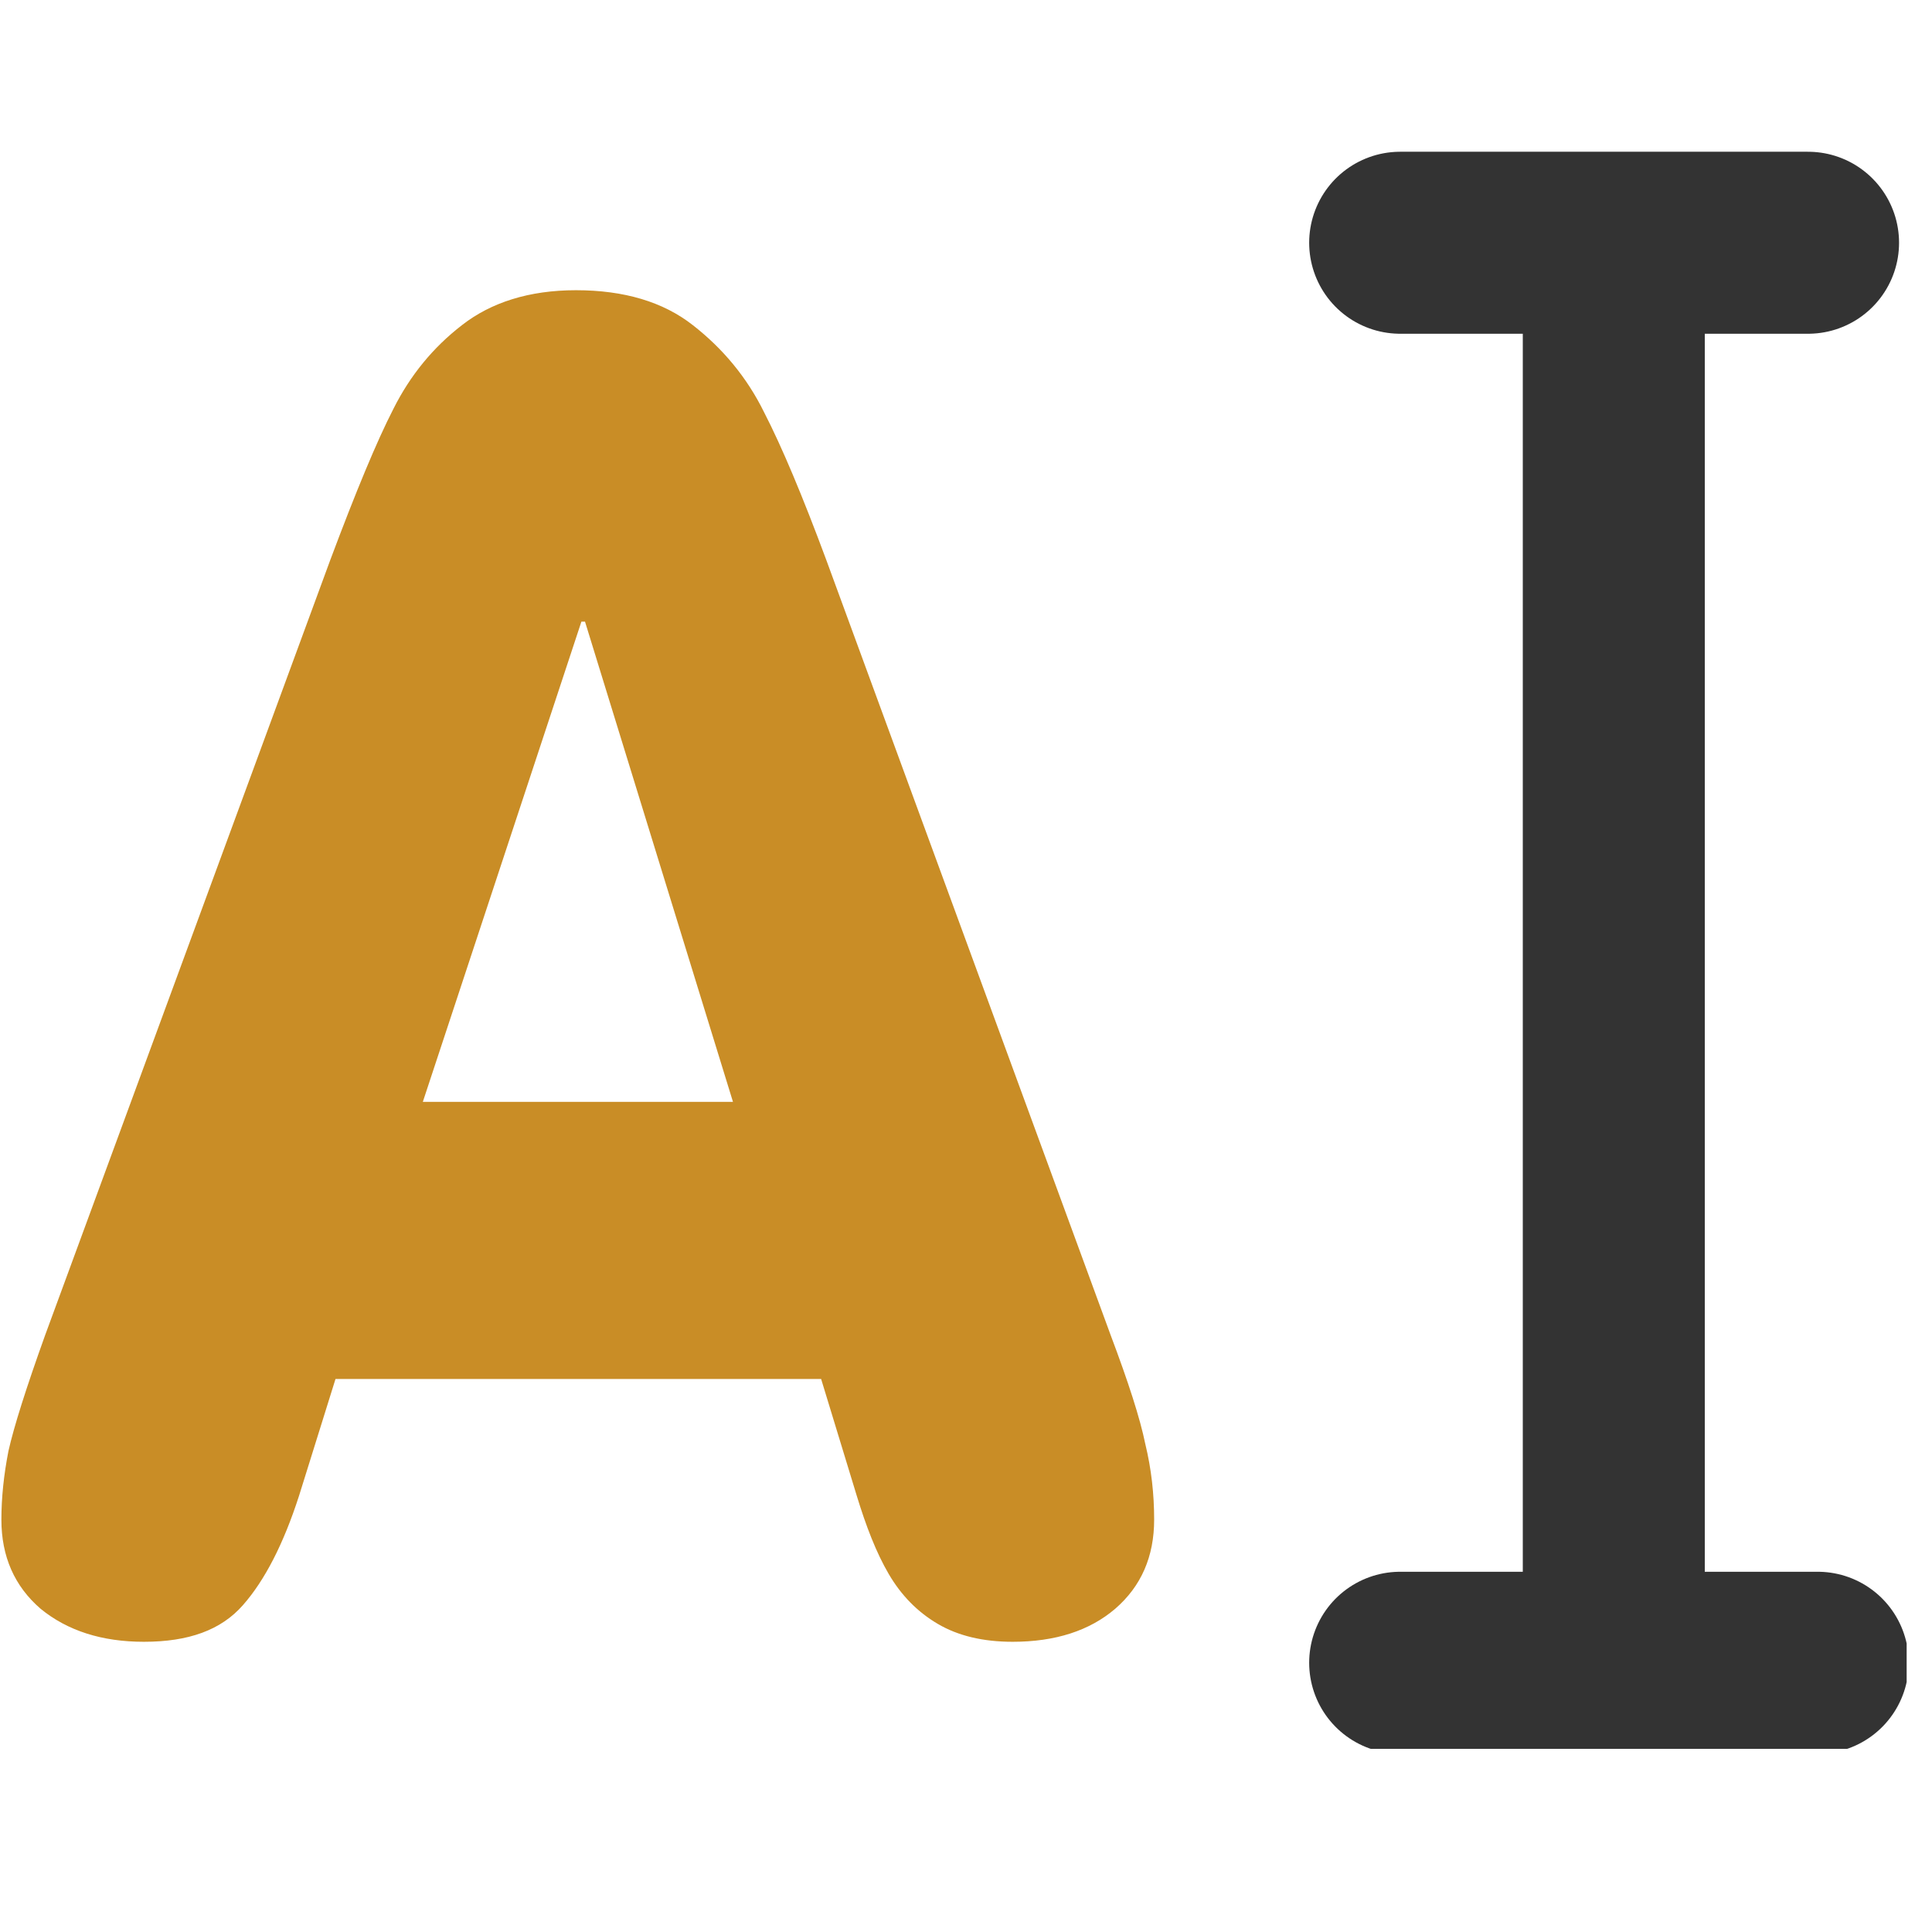<svg xmlns="http://www.w3.org/2000/svg" xmlns:xlink="http://www.w3.org/1999/xlink" width="32" zoomAndPan="magnify" viewBox="0 0 37.5 37.5" height="32" preserveAspectRatio="xMidYMid meet" version="1.0"><defs><clipPath id="bf520cf7db"><path d="M 25 2.859 L 37.008 2.859 L 37.008 33.945 L 25 33.945 Z M 25 2.859 " clip-rule="nonzero"/></clipPath></defs><path fill="#c98d26" d="M 0.875 25.918 L 6.41 10.871 C 6.906 9.547 7.312 8.566 7.637 7.934 C 7.961 7.289 8.402 6.746 8.969 6.309 C 9.531 5.871 10.27 5.633 11.18 5.633 C 12.113 5.633 12.871 5.859 13.445 6.309 C 14.023 6.758 14.496 7.32 14.832 8.004 C 15.176 8.672 15.578 9.629 16.039 10.871 L 21.559 25.918 C 21.902 26.828 22.129 27.531 22.23 28.027 C 22.348 28.512 22.402 29 22.402 29.496 C 22.402 30.211 22.152 30.789 21.645 31.227 C 21.148 31.652 20.484 31.867 19.656 31.867 C 19.078 31.867 18.594 31.75 18.203 31.52 C 17.809 31.289 17.492 30.965 17.25 30.551 C 17.008 30.137 16.812 29.629 16.629 29.031 L 15.938 26.766 L 6.512 26.766 L 5.805 29.031 C 5.504 29.965 5.141 30.672 4.715 31.156 C 4.289 31.641 3.66 31.867 2.793 31.867 C 1.977 31.867 1.309 31.652 0.789 31.227 C 0.281 30.789 0.027 30.211 0.027 29.496 C 0.027 29.07 0.074 28.625 0.164 28.164 C 0.27 27.691 0.508 26.941 0.875 25.918 Z M 14.227 21.387 L 11.355 12.066 L 11.285 12.066 L 8.207 21.387 Z M 14.227 21.387 " fill-opacity="1" fill-rule="nonzero"/><g clip-path="url(#bf520cf7db)"><path stroke-linecap="round" transform="matrix(0.813, 0, 0, 0.813, -4.294, -5.689)" fill="none" stroke-linejoin="round" d="M 38.71 12.793 L 48.448 12.793 M 43.81 12.793 L 43.81 45.801 M 38.71 46.695 L 48.679 46.695 " stroke="#333333" stroke-width="4.345" stroke-opacity="1" stroke-miterlimit="4"/></g></svg>